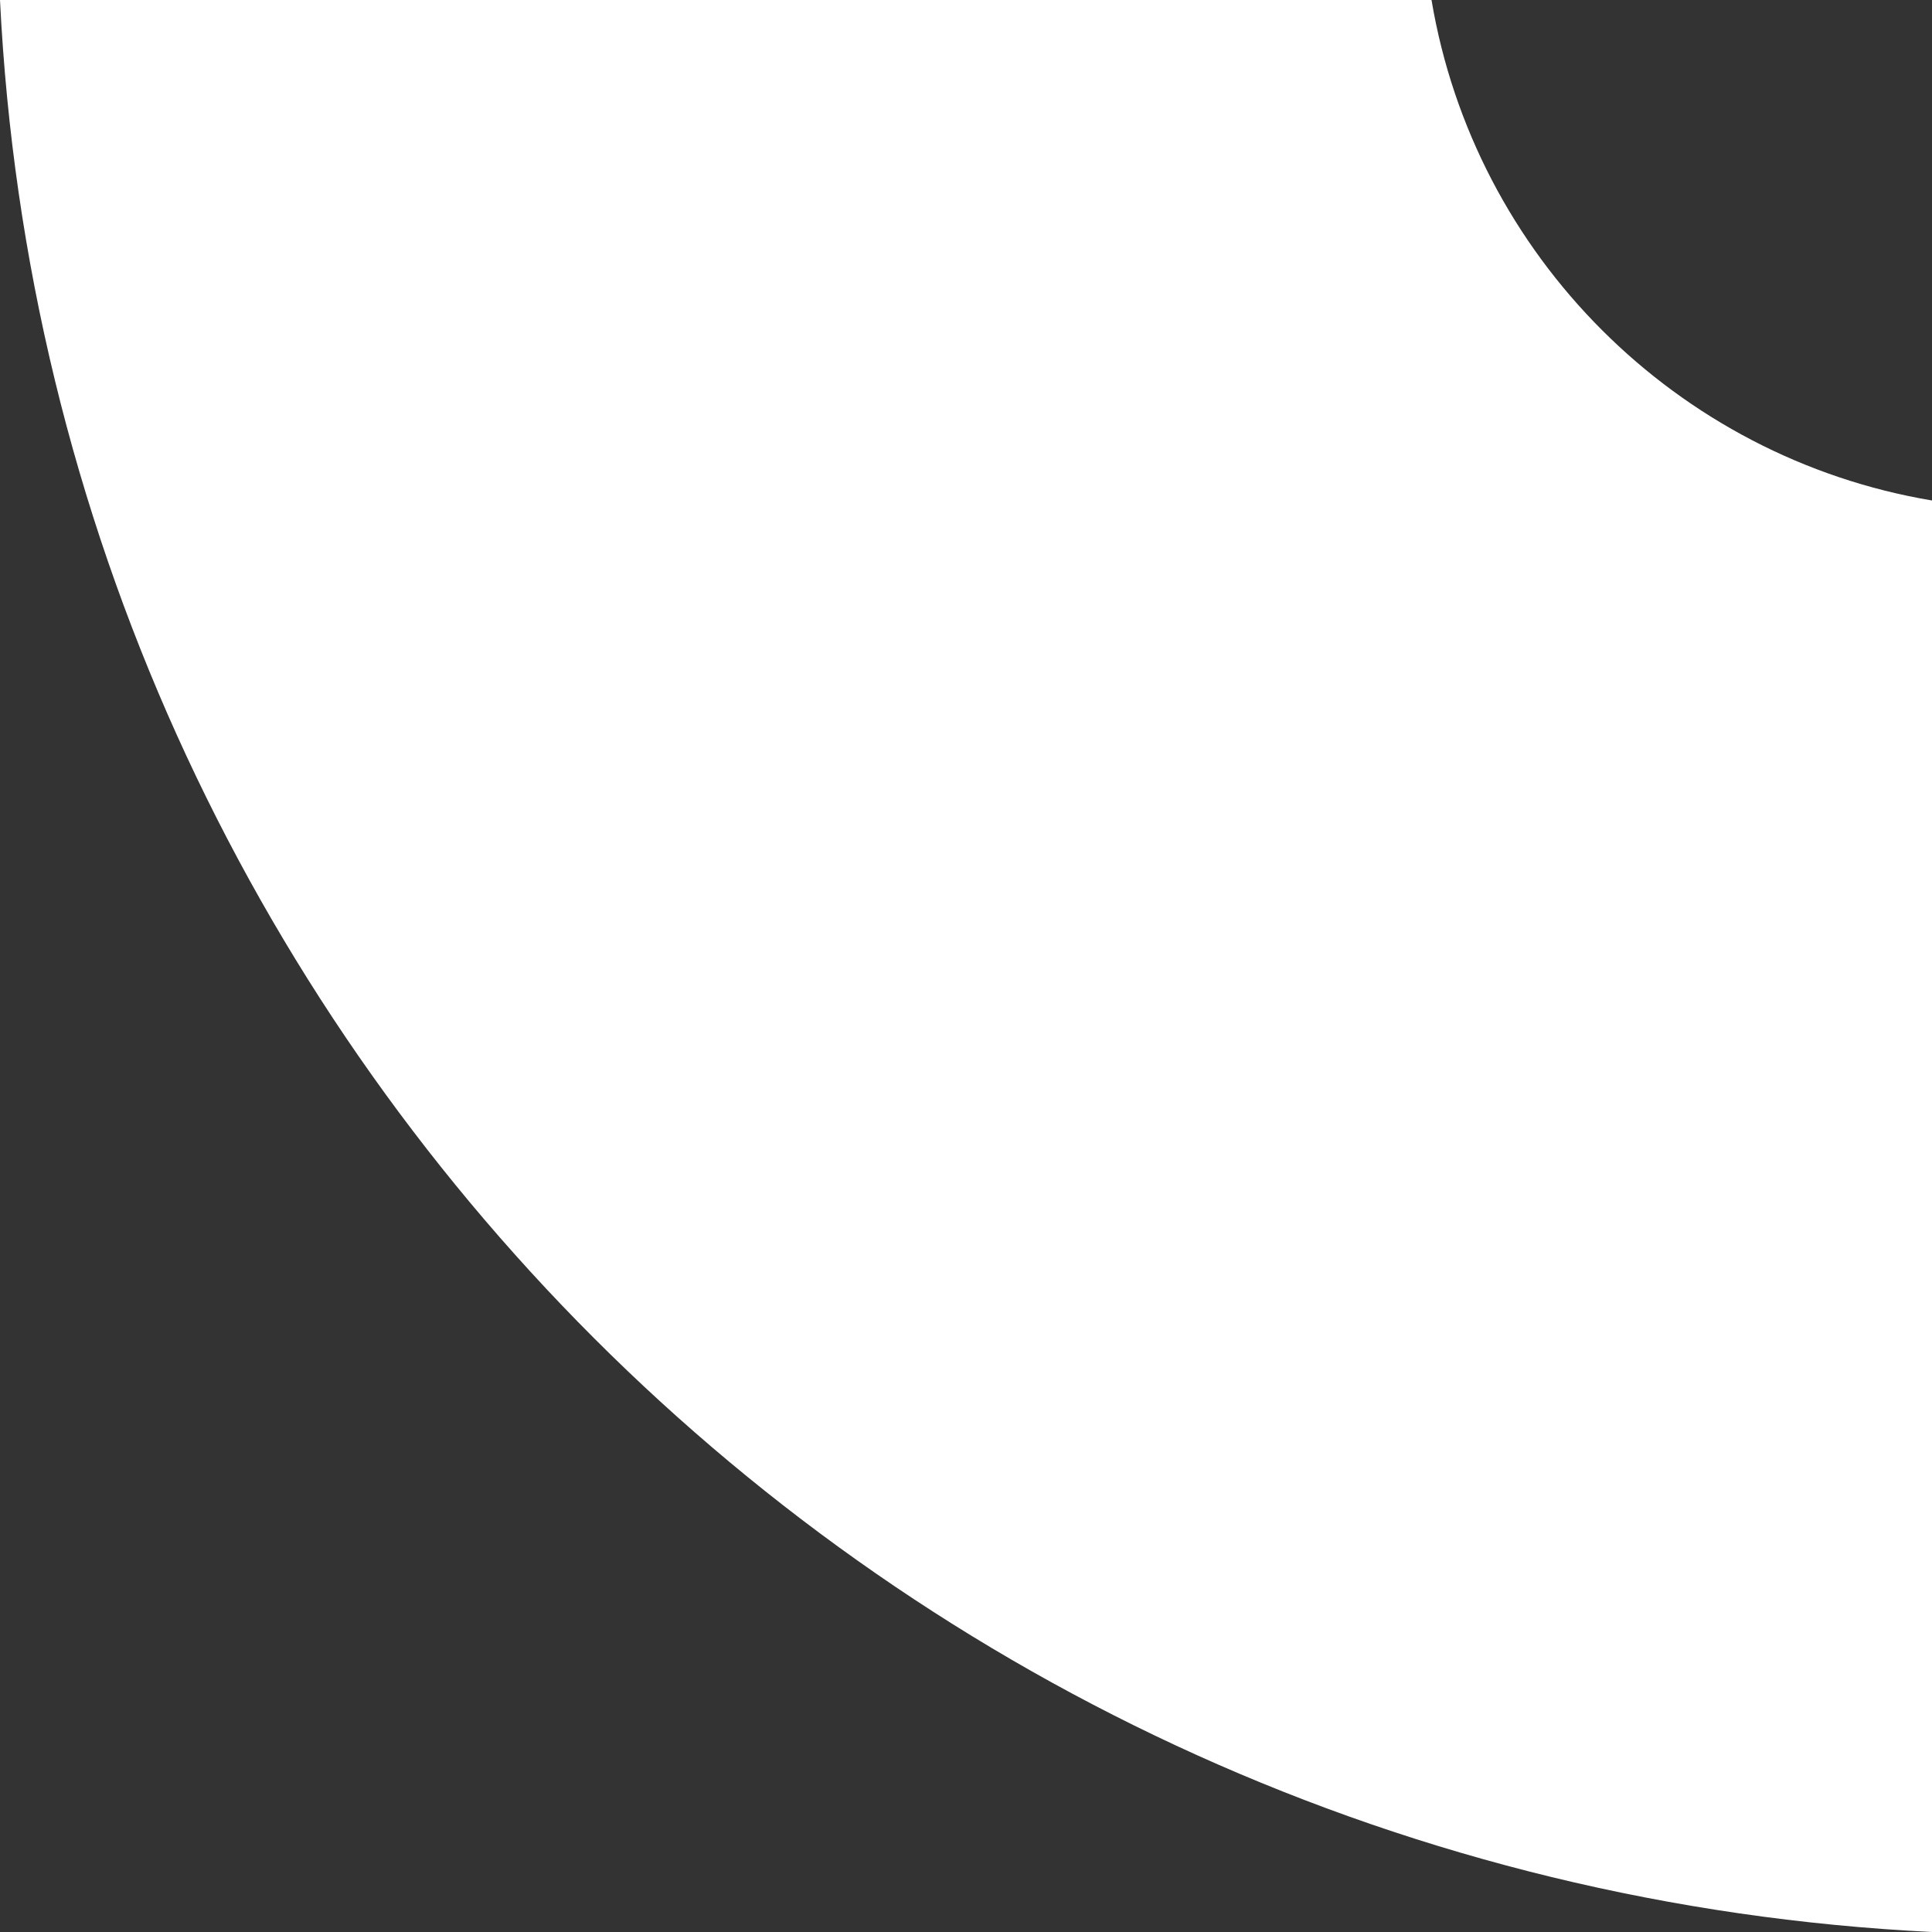 <?xml version="1.0" encoding="utf-8"?>
<!-- Generator: Adobe Illustrator 15.0.2, SVG Export Plug-In . SVG Version: 6.00 Build 0)  -->
<!DOCTYPE svg PUBLIC "-//W3C//DTD SVG 1.1//EN" "http://www.w3.org/Graphics/SVG/1.1/DTD/svg11.dtd">
<svg version="1.1" id="Ebene_1" xmlns="http://www.w3.org/2000/svg" xmlns:xlink="http://www.w3.org/1999/xlink" x="0px" y="0px"
	 width="141.732px" height="141.732px" viewBox="0 0 141.732 141.732" enable-background="new 0 0 141.732 141.732"
	 xml:space="preserve">
<rect x="0" y="0" width="141.732" height="141.732" fill="#333333" stroke="none"/>
<g>
	<g>
		<g>
			<path fill="#FFFFFF" d="M141.732,283.465c0.013,0,0.026,0,0.04,0h-0.08C141.706,283.465,141.719,283.465,141.732,283.465z"/>
		</g>
	</g>
</g>
<g>
	<g>
		<g>
			<path fill="#FFFFFF" d="M283.465,141.732c0-0.013,0-0.026,0-0.039v0.077C283.465,141.758,283.465,141.745,283.465,141.732z"/>
		</g>
	</g>
</g>
<g>
	<g>
		<path fill="#FFFFFF" d="M105.016,0H0c3.77,76.558,65.173,137.962,141.732,141.732V36.716C122.971,33.566,108.166,18.763,105.016,0
			z"/>
	</g>
</g>
</svg>
